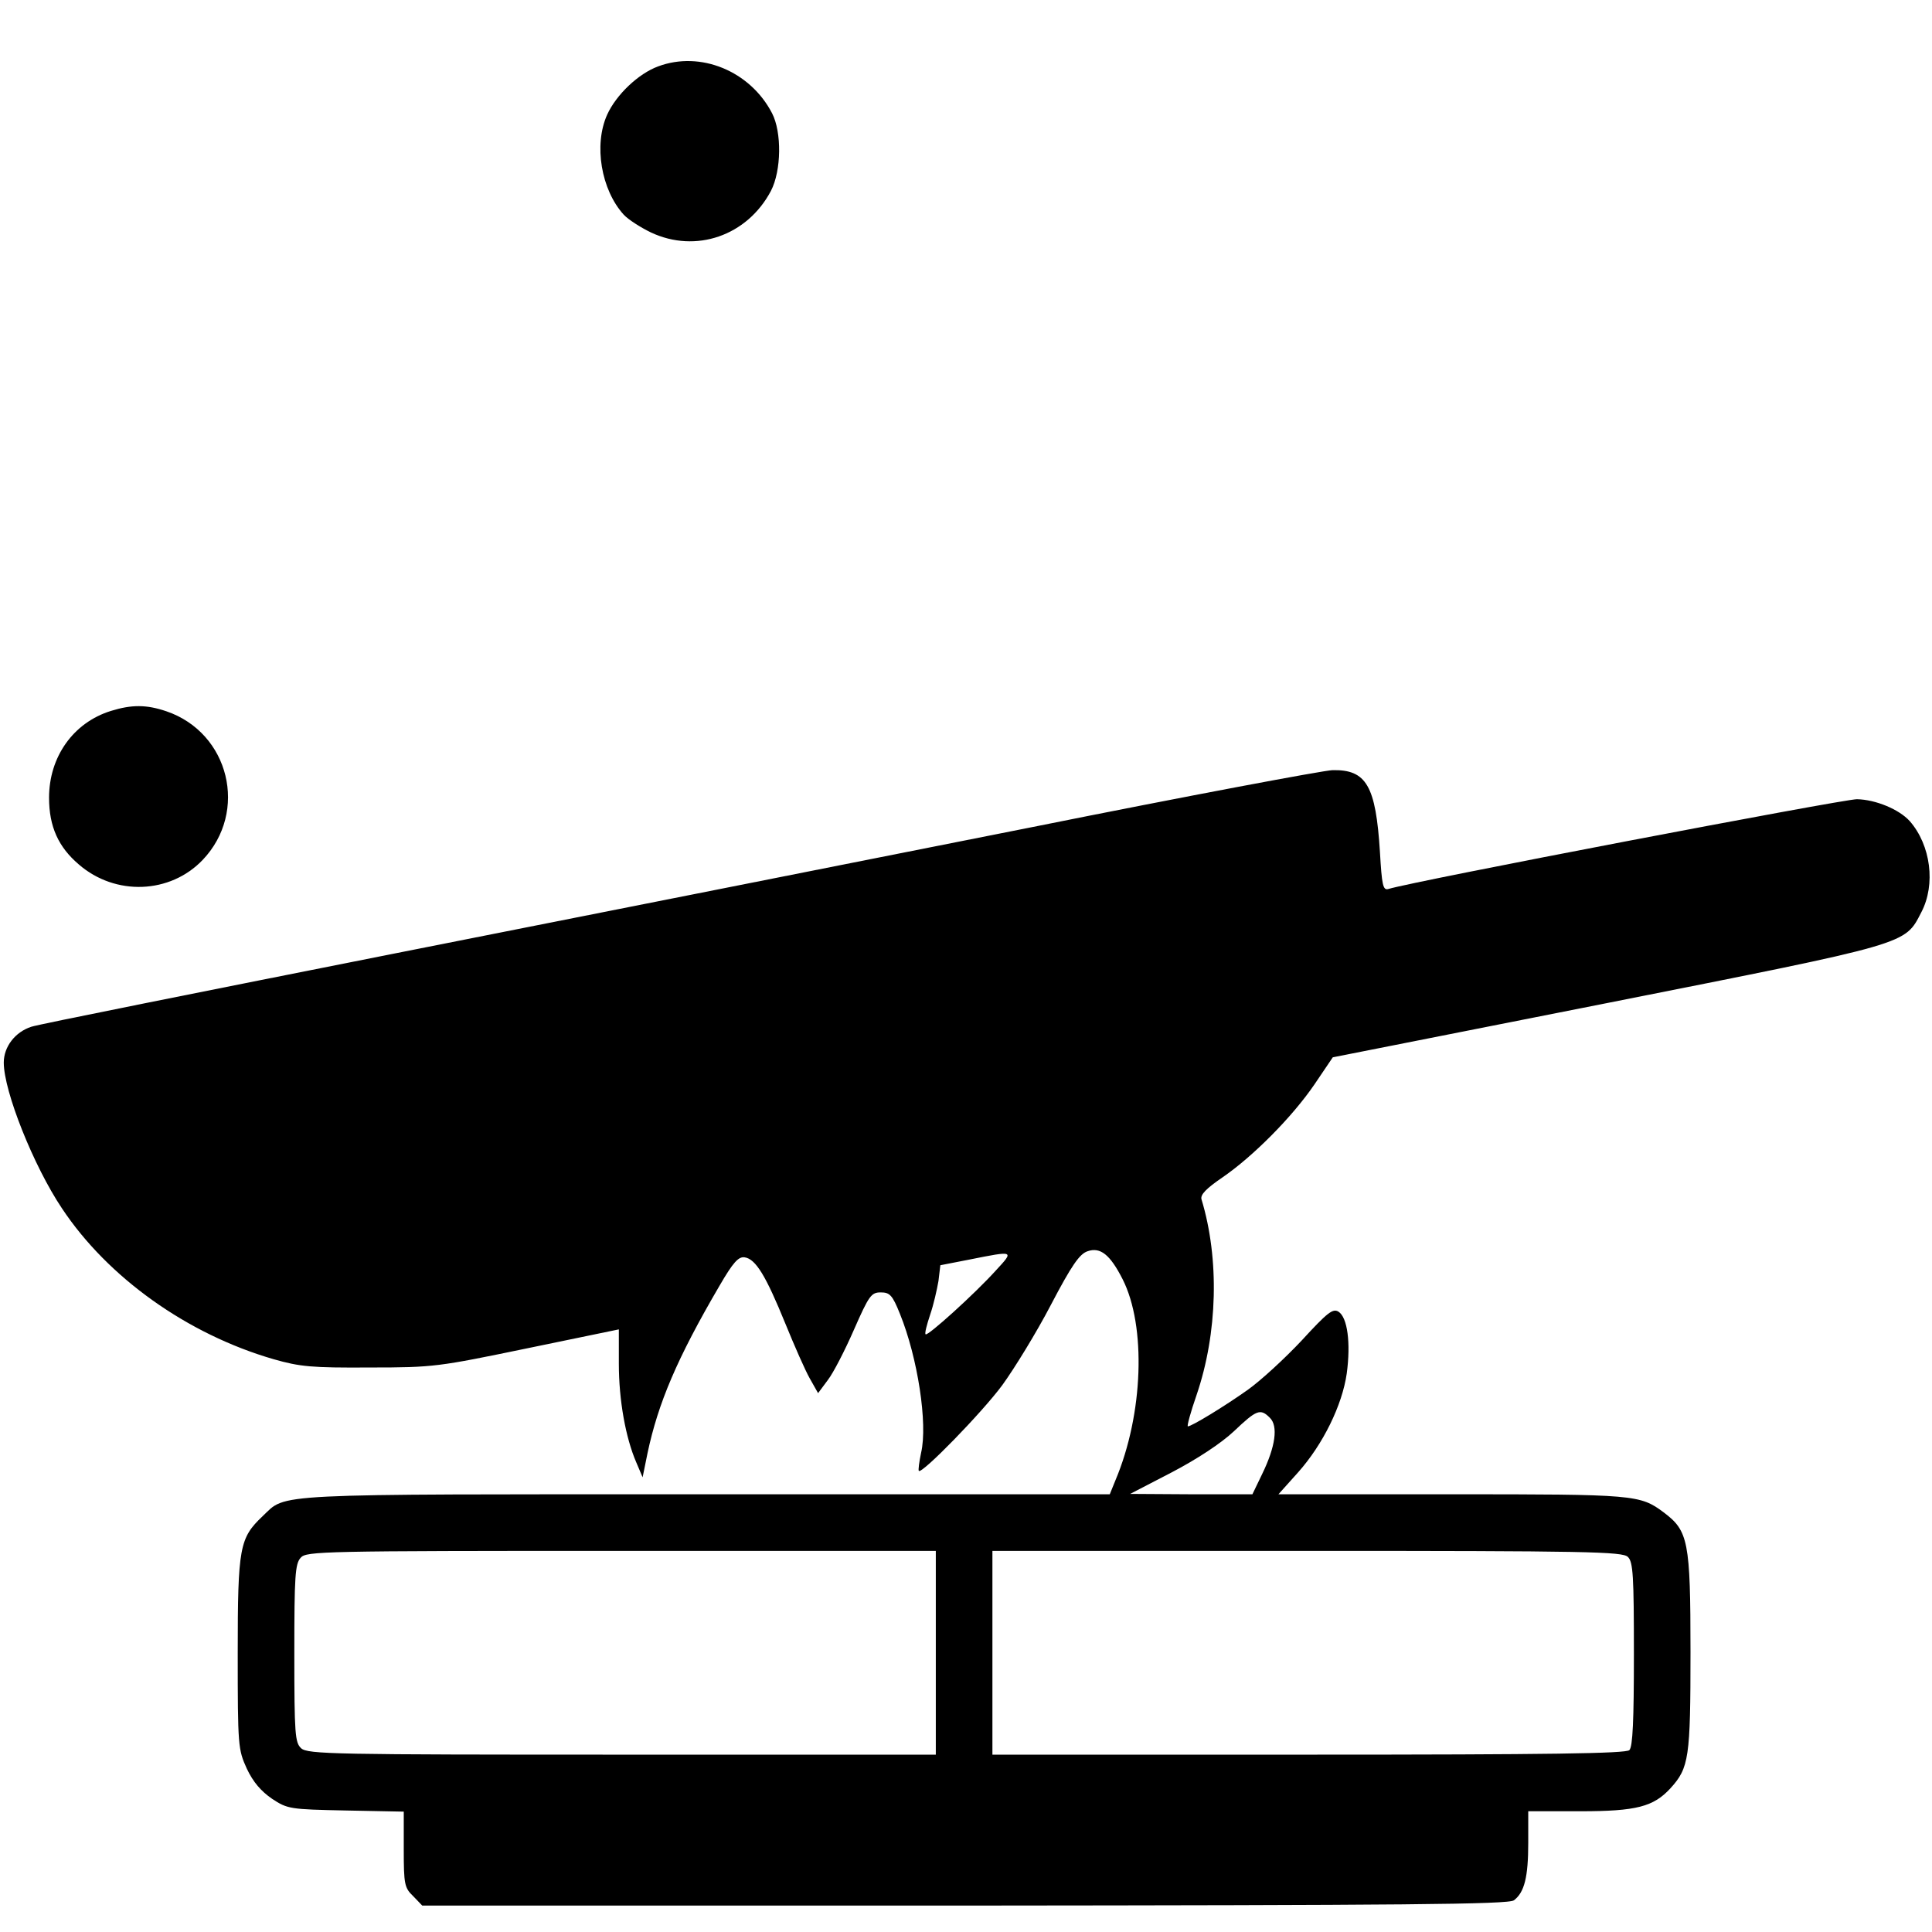 <?xml version="1.0" standalone="no"?>
<!DOCTYPE svg PUBLIC "-//W3C//DTD SVG 20010904//EN"
 "http://www.w3.org/TR/2001/REC-SVG-20010904/DTD/svg10.dtd">
<svg version="1.0" xmlns="http://www.w3.org/2000/svg"
 width="512pt" height="512pt" viewBox="0 0 512 512"
 preserveAspectRatio="xMidYMid meet">

<g transform="translate(0,512) scale(0.1,-0.1)"
fill="#000000" stroke="none">
<path d="M1744 4944 c-52 -19 -111 -75 -135 -128 -36 -80 -16 -199 44 -265 12
-13 45 -34 72 -47 119 -56 255 -9 318 110 28 54 29 156 3 206 -58 112 -190
166 -302 124z"/>
<path d="M294 3236 c-100 -31 -164 -122 -164 -230 0 -77 25 -131 79 -177 97
-84 242 -78 328 12 122 128 71 337 -96 394 -53 18 -92 18 -147 1z"/>
<path d="M2735 2928 c-412 -82 -1171 -232 -1685 -334 -514 -102 -950 -189
-967 -195 -43 -14 -73 -53 -73 -95 0 -76 79 -274 154 -386 122 -184 333 -334
561 -400 70 -20 101 -23 255 -22 170 0 181 2 418 51 l242 50 0 -91 c0 -97 18
-196 46 -261 l17 -40 13 64 c28 132 78 251 191 444 36 62 50 77 66 75 30 -4
57 -50 108 -175 24 -59 53 -125 65 -146 l22 -39 26 35 c14 18 45 78 69 133 40
91 46 99 71 99 24 0 31 -7 51 -57 47 -116 74 -291 56 -368 -5 -24 -8 -46 -6
-48 8 -9 167 154 221 227 32 44 91 140 129 213 55 105 76 135 97 142 34 12 60
-9 93 -74 63 -124 55 -358 -19 -533 l-15 -37 -1071 0 c-1172 0 -1109 3 -1174
-58 -61 -58 -66 -81 -66 -362 0 -249 1 -256 24 -307 17 -36 38 -60 67 -80 41
-27 47 -28 196 -31 l153 -3 0 -100 c0 -93 2 -102 25 -124 l24 -25 1438 0
c1164 1 1441 3 1455 14 28 21 38 62 38 152 l0 84 138 0 c149 0 194 12 239 61
49 54 53 80 53 361 0 295 -6 321 -71 370 -63 47 -76 48 -561 48 l-460 0 52 58
c66 74 117 178 129 262 11 81 2 149 -22 164 -15 9 -29 -2 -97 -76 -44 -47
-108 -106 -143 -131 -62 -44 -149 -97 -159 -97 -3 0 7 37 23 83 56 164 61 361
13 519 -3 12 12 28 56 58 80 55 184 159 244 247 l48 71 728 144 c806 160 787
154 832 241 38 73 25 177 -31 241 -28 31 -90 57 -140 58 -37 0 -1174 -217
-1242 -238 -14 -4 -17 11 -22 98 -11 176 -36 219 -126 217 -25 -1 -383 -68
-796 -151z m-96 -1175 c-55 -61 -181 -175 -186 -169 -3 2 3 25 12 52 9 26 18
66 22 89 l5 42 77 15 c120 24 119 24 70 -29z m726 -390 c23 -22 15 -77 -20
-149 l-26 -54 -162 0 -162 1 110 57 c67 35 131 77 165 109 60 57 70 61 95 36z
m-885 -623 l0 -270 -832 0 c-760 0 -833 1 -850 17 -16 15 -18 36 -18 251 0
205 2 238 17 254 15 17 55 18 850 18 l833 0 0 -270z m1834 254 c14 -13 16 -51
16 -258 0 -175 -3 -245 -12 -254 -9 -9 -212 -12 -850 -12 l-838 0 0 270 0 270
834 0 c745 0 836 -2 850 -16z"/>
</g>
</svg>
